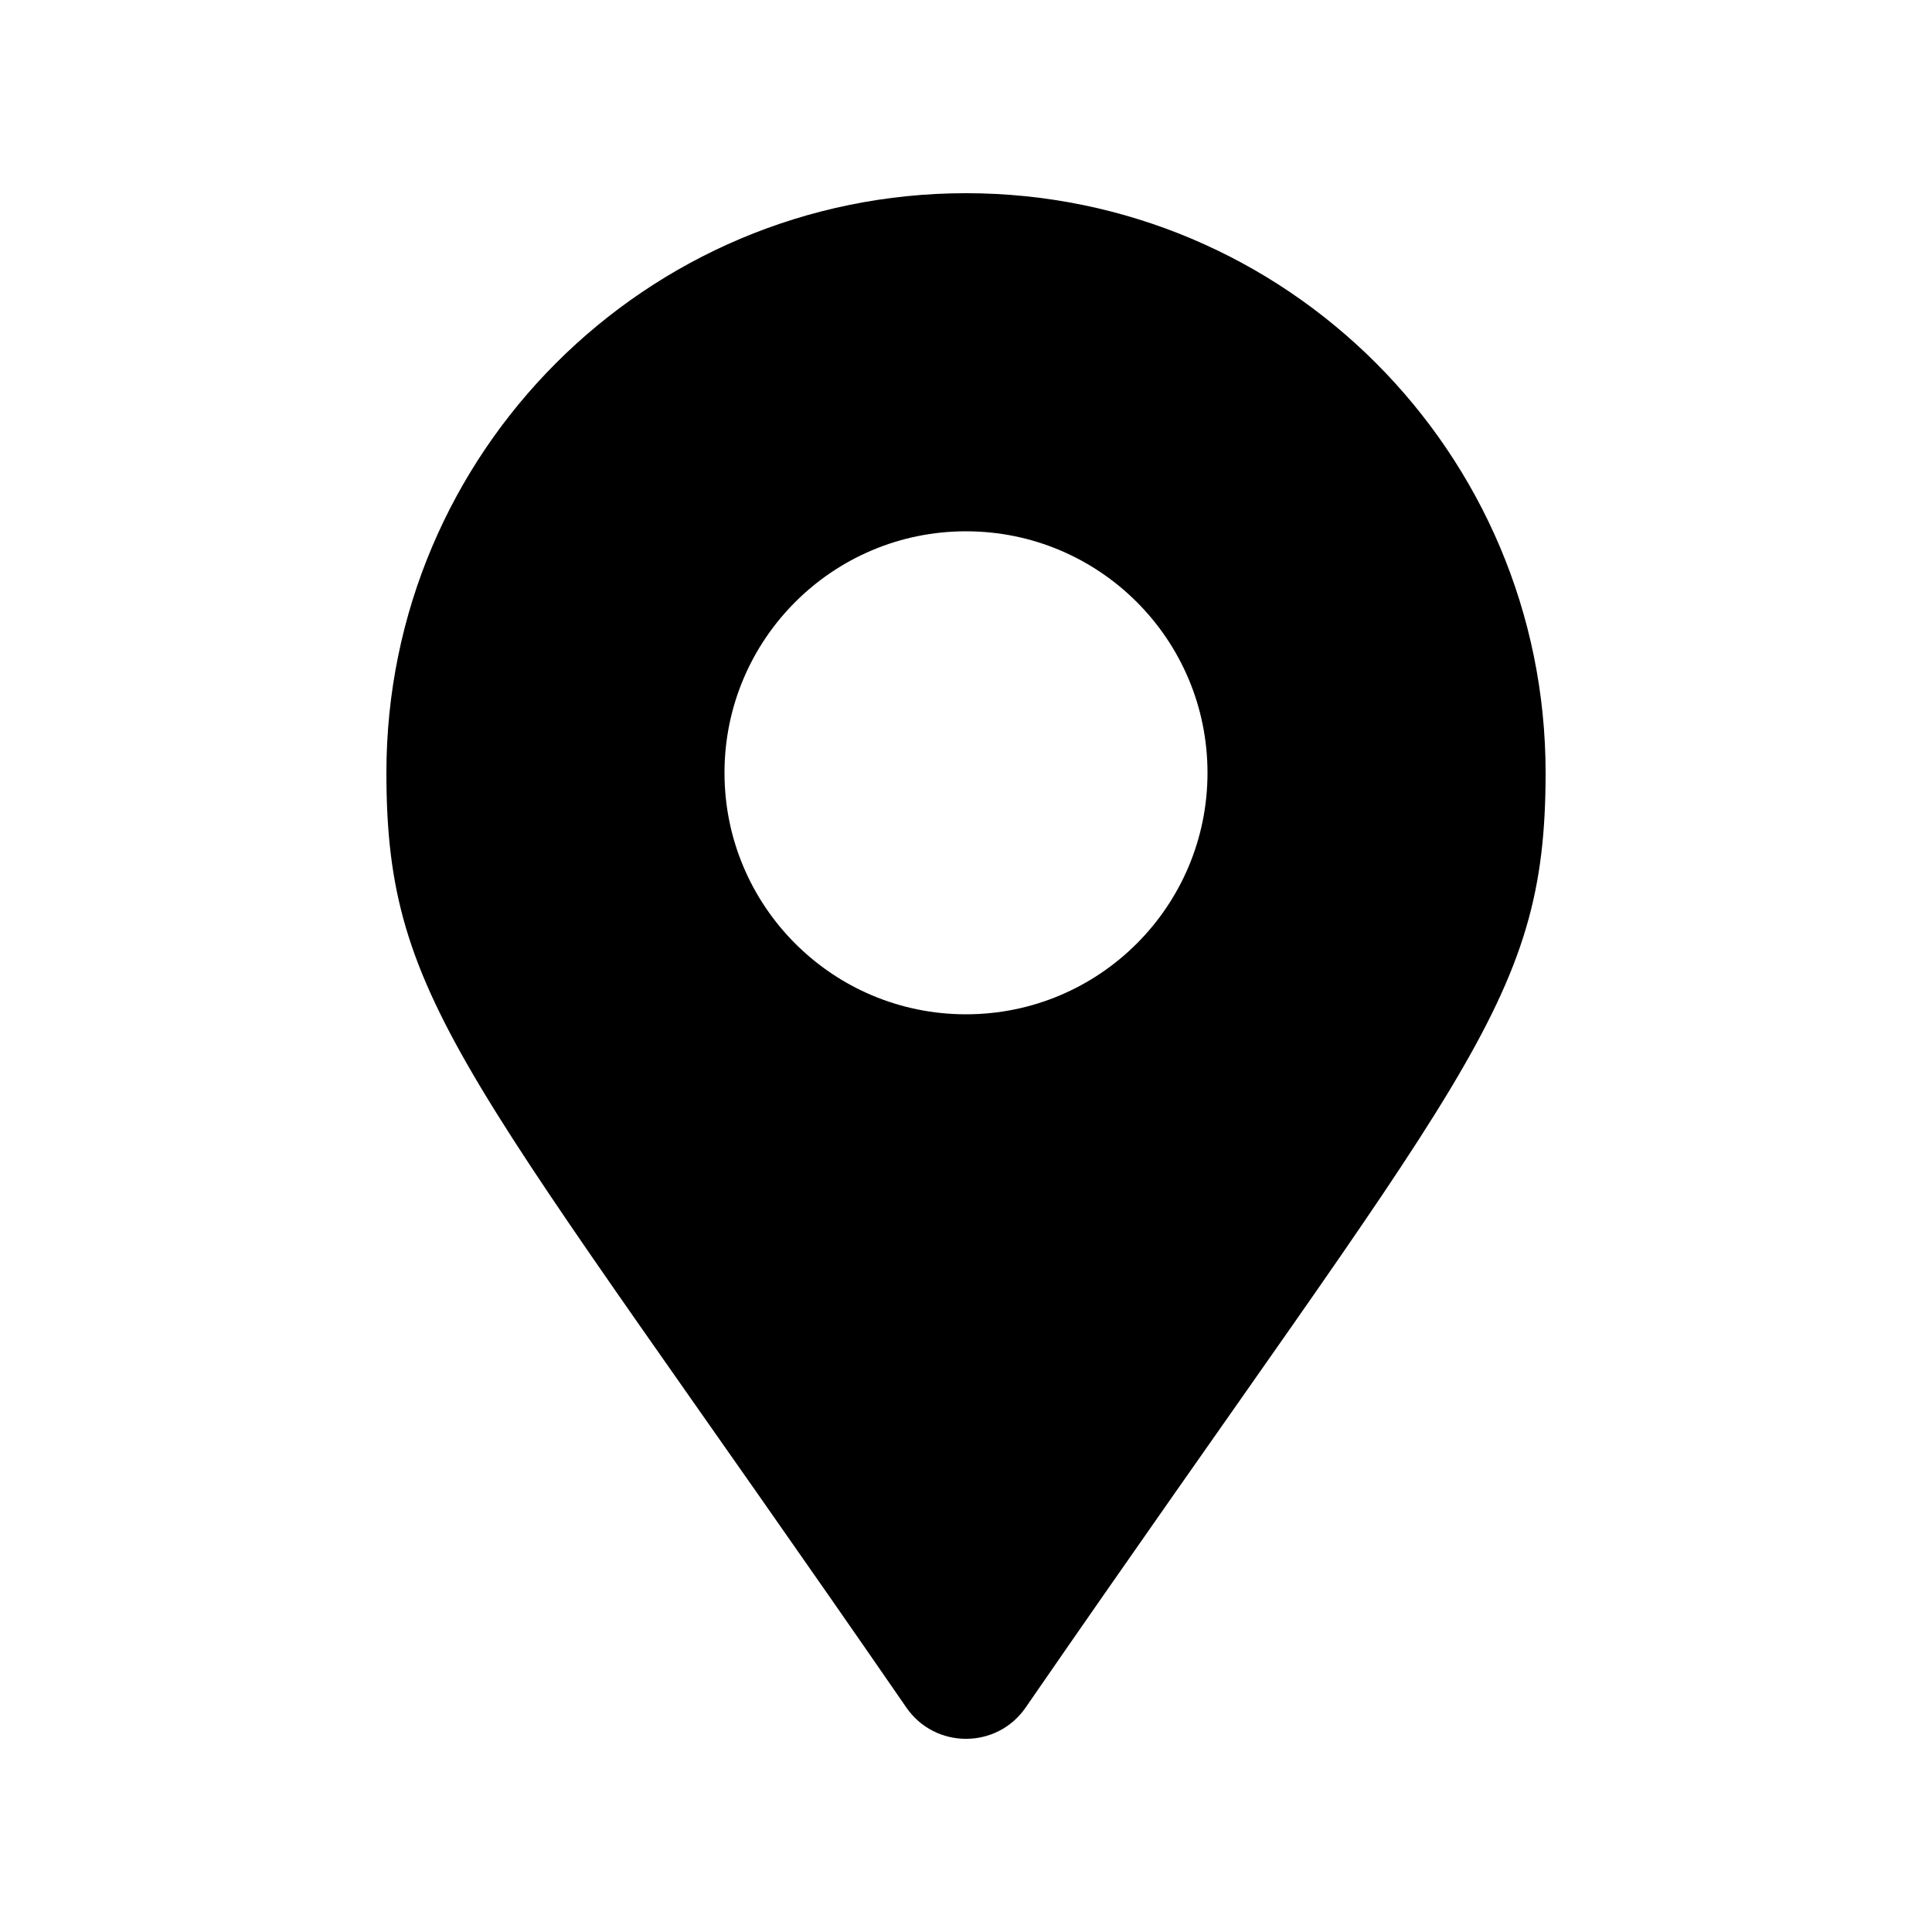 <svg width="20" height="20" viewBox="0 0 20 20" xmlns="http://www.w3.org/2000/svg">
<g>
<path d="M9.383 17.677C4.843 11.095 4 10.419 4 8C4 4.686 6.686 2 10 2C13.314 2 16 4.686 16 8C16 10.419 15.157 11.095 10.617 17.677C10.319 18.108 9.681 18.108 9.383 17.677ZM10 10.5C11.381 10.5 12.5 9.381 12.5 8C12.5 6.619 11.381 5.5 10 5.5C8.619 5.5 7.5 6.619 7.5 8C7.5 9.381 8.619 10.5 10 10.5Z"/>
</g>
<defs>
<clipPath>
<rect width="12" height="16" transform="translate(4 2)"/>
</clipPath>
</defs>
</svg>
